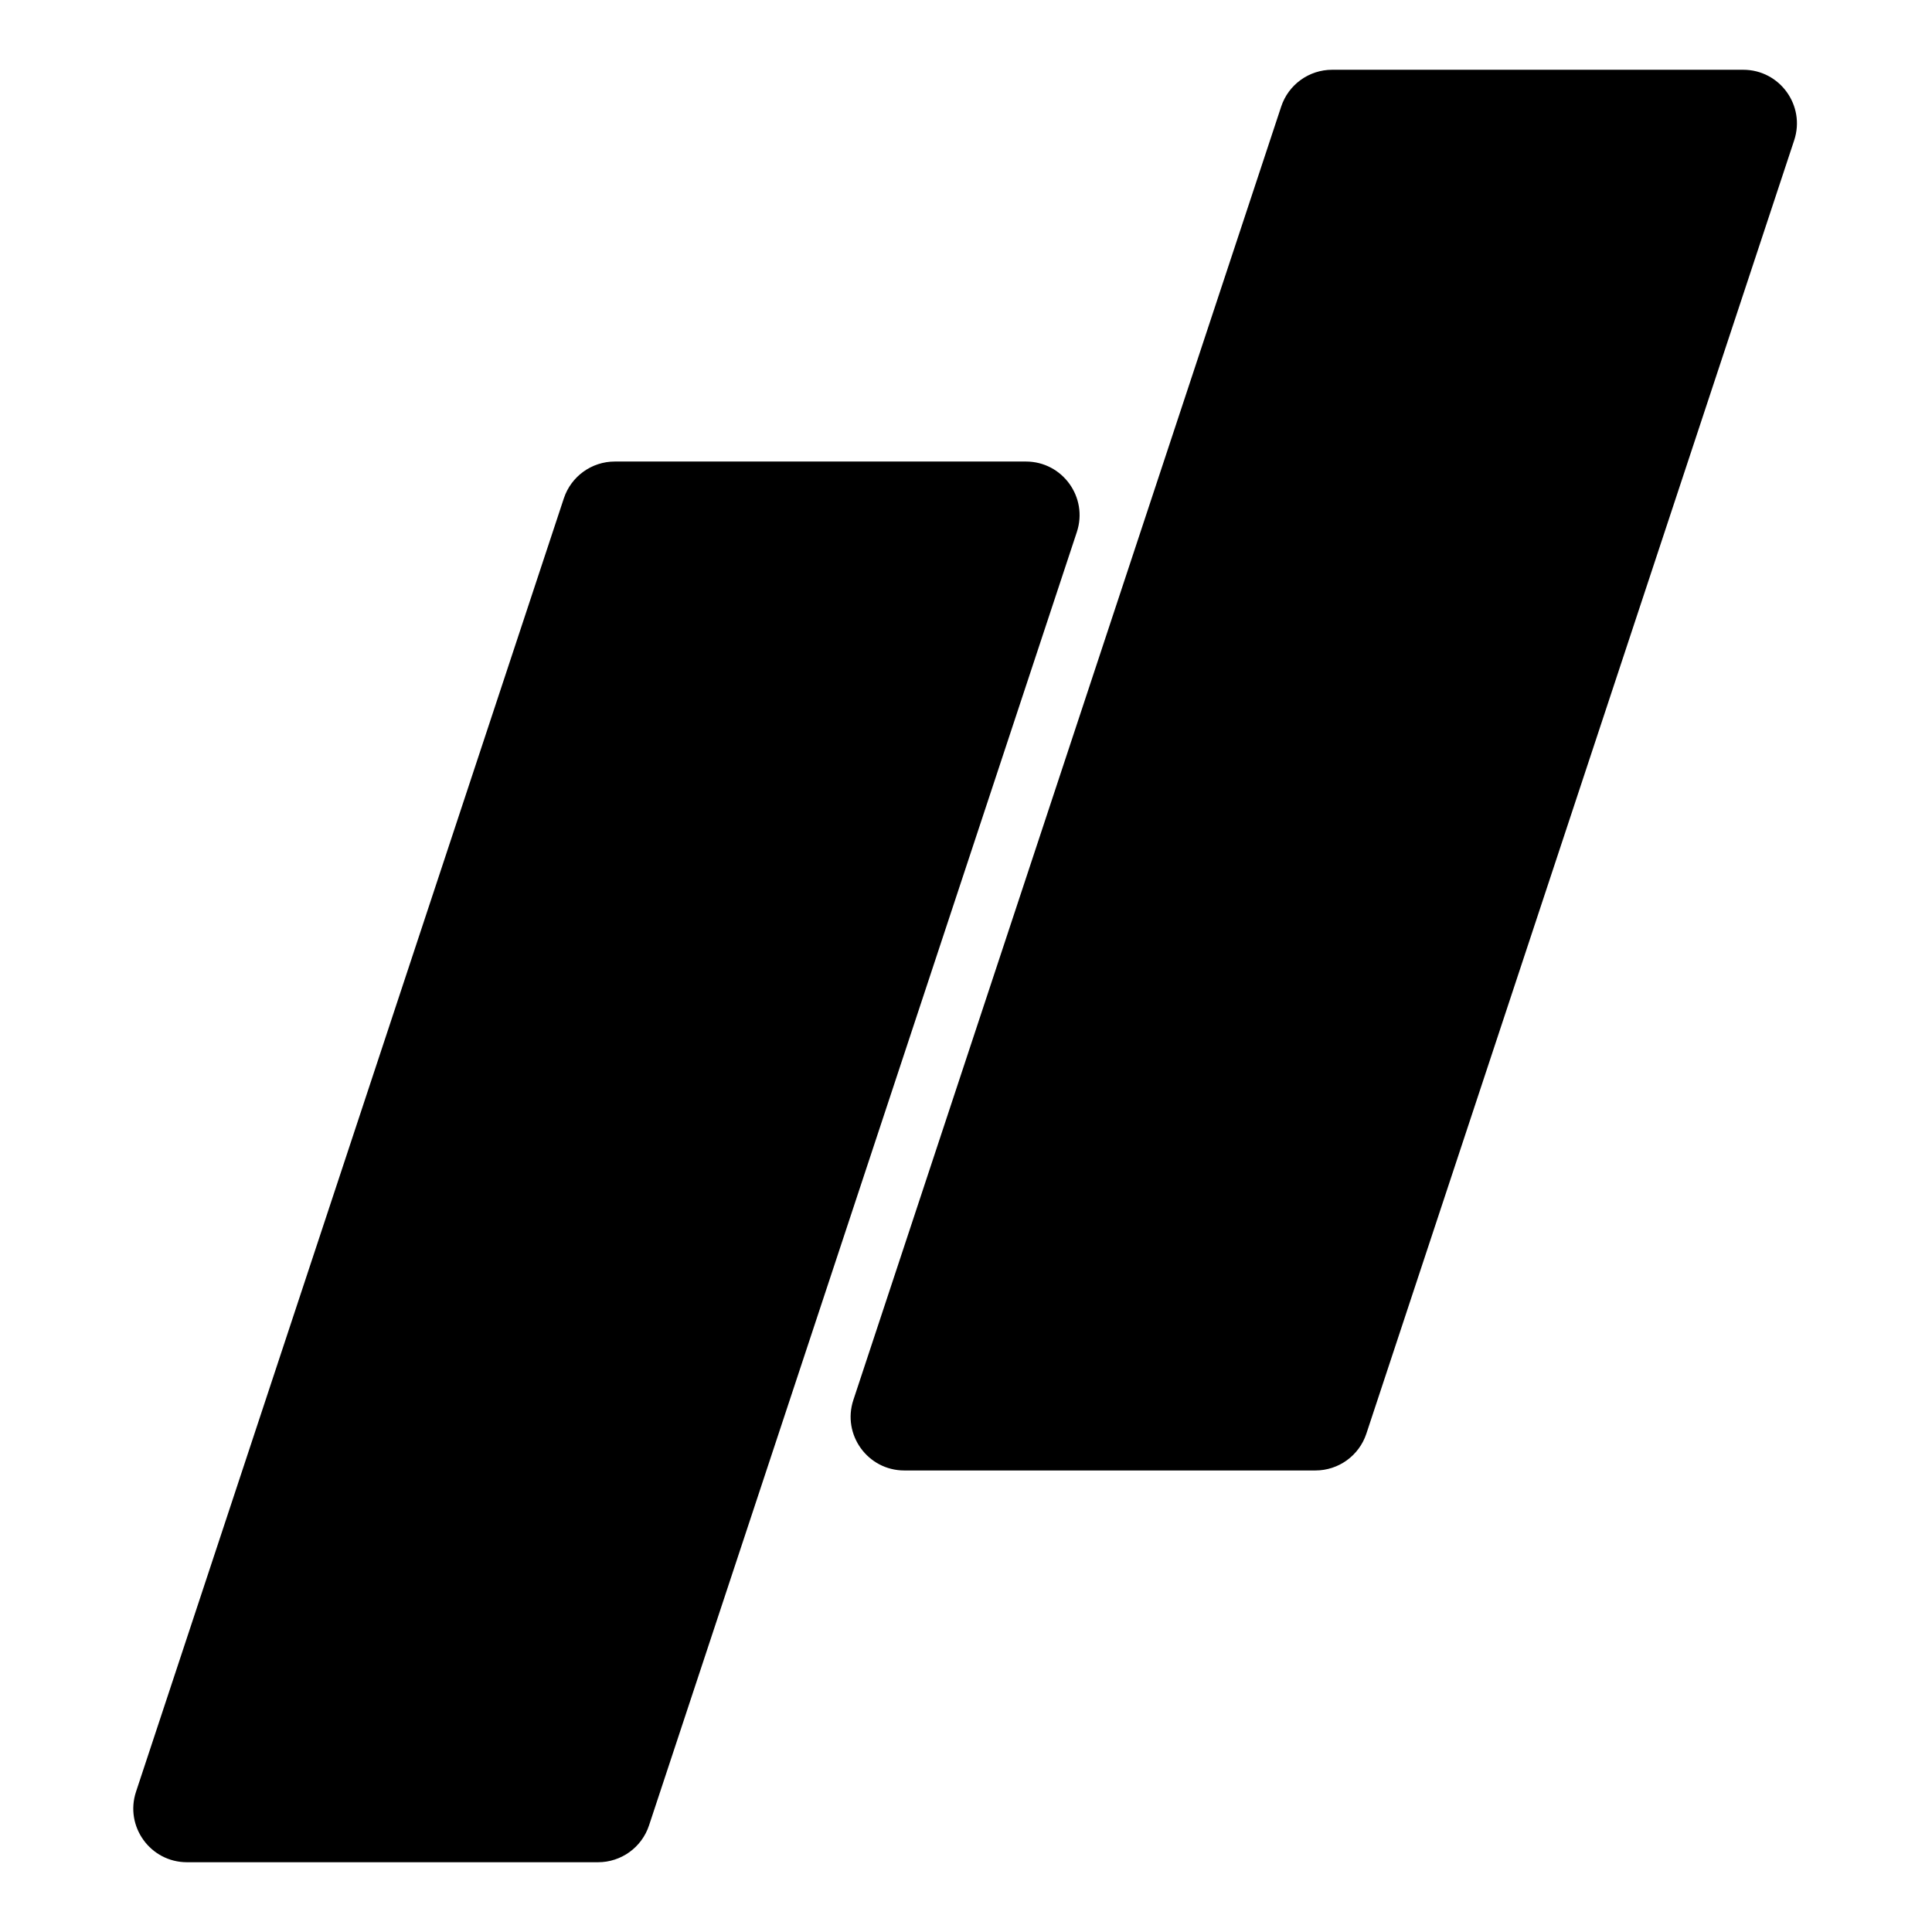 <svg width="1080" height="1080" viewBox="0 0 1080 1080" fill="none" xmlns="http://www.w3.org/2000/svg">
<path d="M315.193 278.579C319.256 266.295 330.737 258 343.675 258H573.478C593.926 258 608.382 278.008 601.96 297.421L362.807 1020.42C358.744 1032.71 347.263 1041 334.325 1041H104.522C84.074 1041 69.618 1020.99 76.04 1001.58L315.193 278.579Z" fill="black"/>
<path d="M716.193 59.579C720.256 47.295 731.737 39 744.675 39H974.478C994.926 39 1009.38 59.008 1002.96 78.421L763.807 801.421C759.744 813.705 748.263 822 735.325 822H505.522C485.074 822 470.618 801.992 477.04 782.579L716.193 59.579Z" fill="black"/>
</svg>
